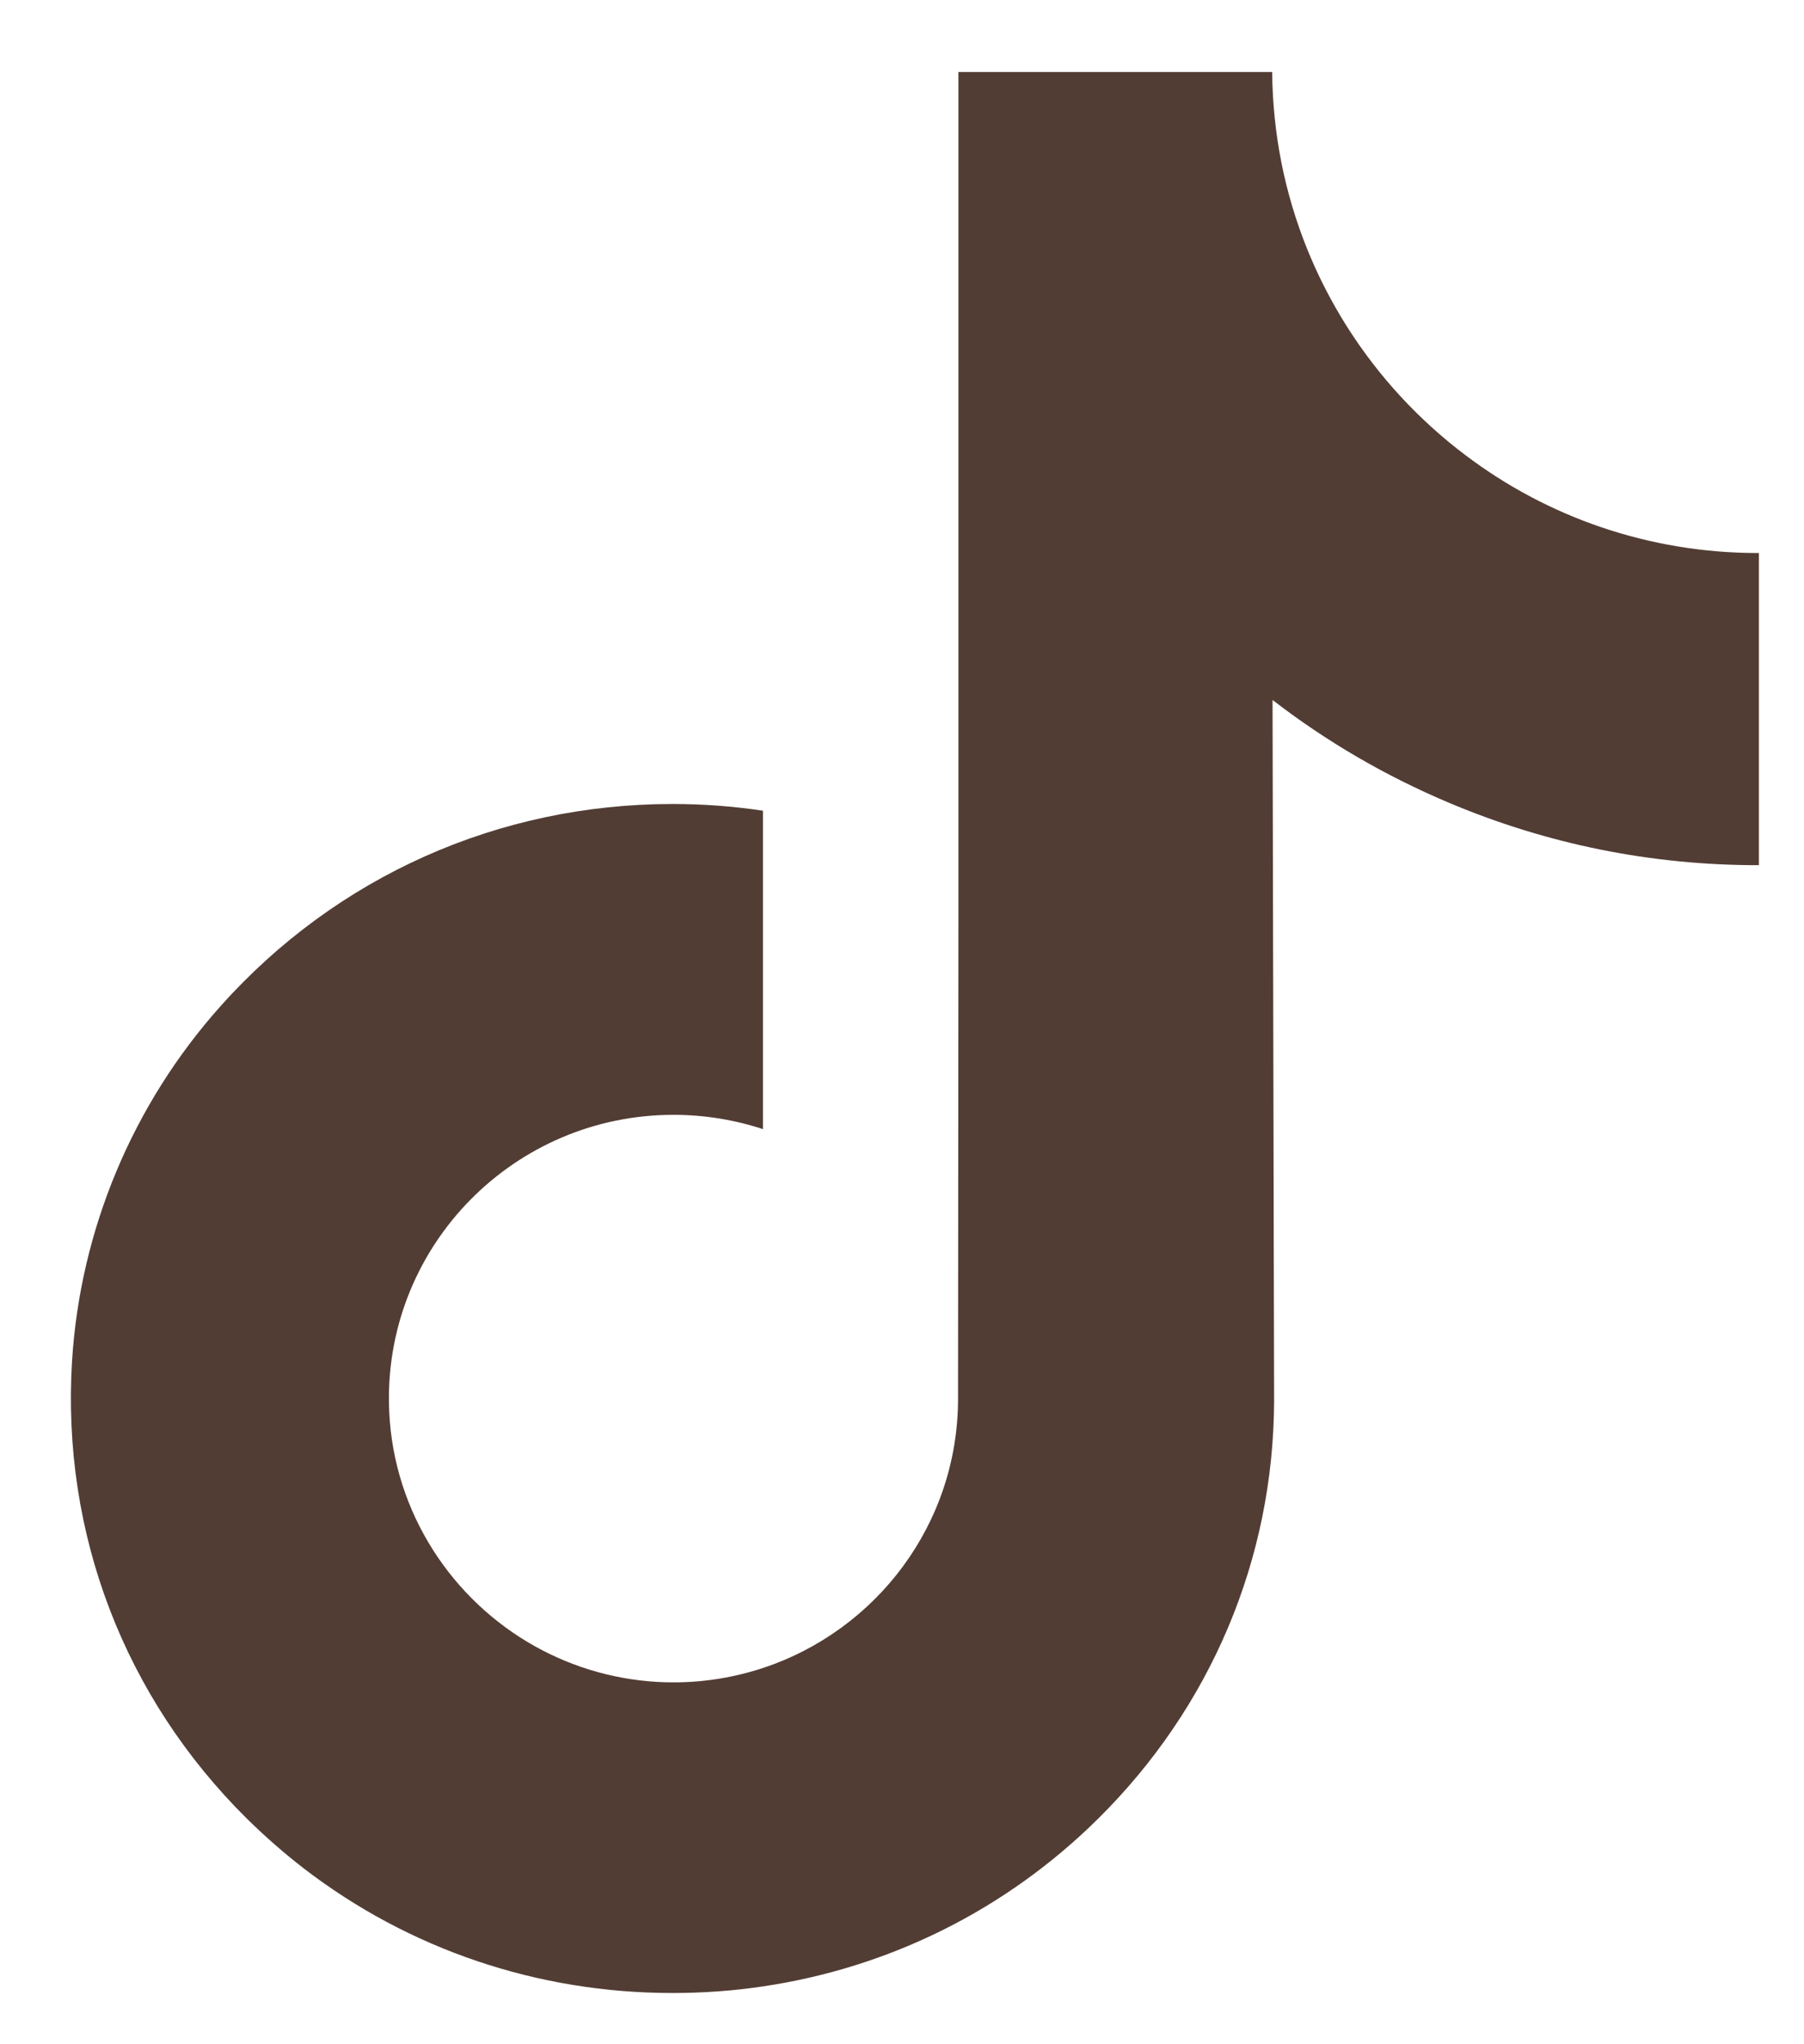 <svg width="15" height="17" viewBox="0 0 15 17" fill="none" xmlns="http://www.w3.org/2000/svg">
<path d="M14.618 4.599C13.705 4.599 12.862 4.297 12.186 3.786C11.41 3.201 10.852 2.343 10.655 1.354C10.607 1.11 10.58 0.858 10.578 0.599H7.969V7.727L7.966 11.631C7.966 12.674 7.287 13.559 6.344 13.871C6.071 13.961 5.776 14.004 5.468 13.987C5.076 13.965 4.708 13.847 4.388 13.656C3.708 13.249 3.247 12.511 3.234 11.666C3.214 10.347 4.281 9.271 5.6 9.271C5.86 9.271 6.11 9.313 6.344 9.39V7.442V6.742C6.098 6.705 5.846 6.686 5.592 6.686C4.149 6.686 2.799 7.286 1.834 8.367C1.104 9.184 0.667 10.226 0.599 11.319C0.511 12.755 1.036 14.119 2.055 15.126C2.205 15.274 2.362 15.411 2.526 15.538C3.4 16.21 4.468 16.574 5.592 16.574C5.846 16.574 6.098 16.556 6.344 16.519C7.395 16.363 8.364 15.883 9.129 15.126C10.069 14.197 10.589 12.964 10.594 11.651L10.581 5.821C11.029 6.167 11.52 6.453 12.046 6.675C12.864 7.021 13.732 7.196 14.625 7.195V5.301V4.598C14.626 4.599 14.618 4.599 14.618 4.599Z" fill="#523D34"/>
</svg>
